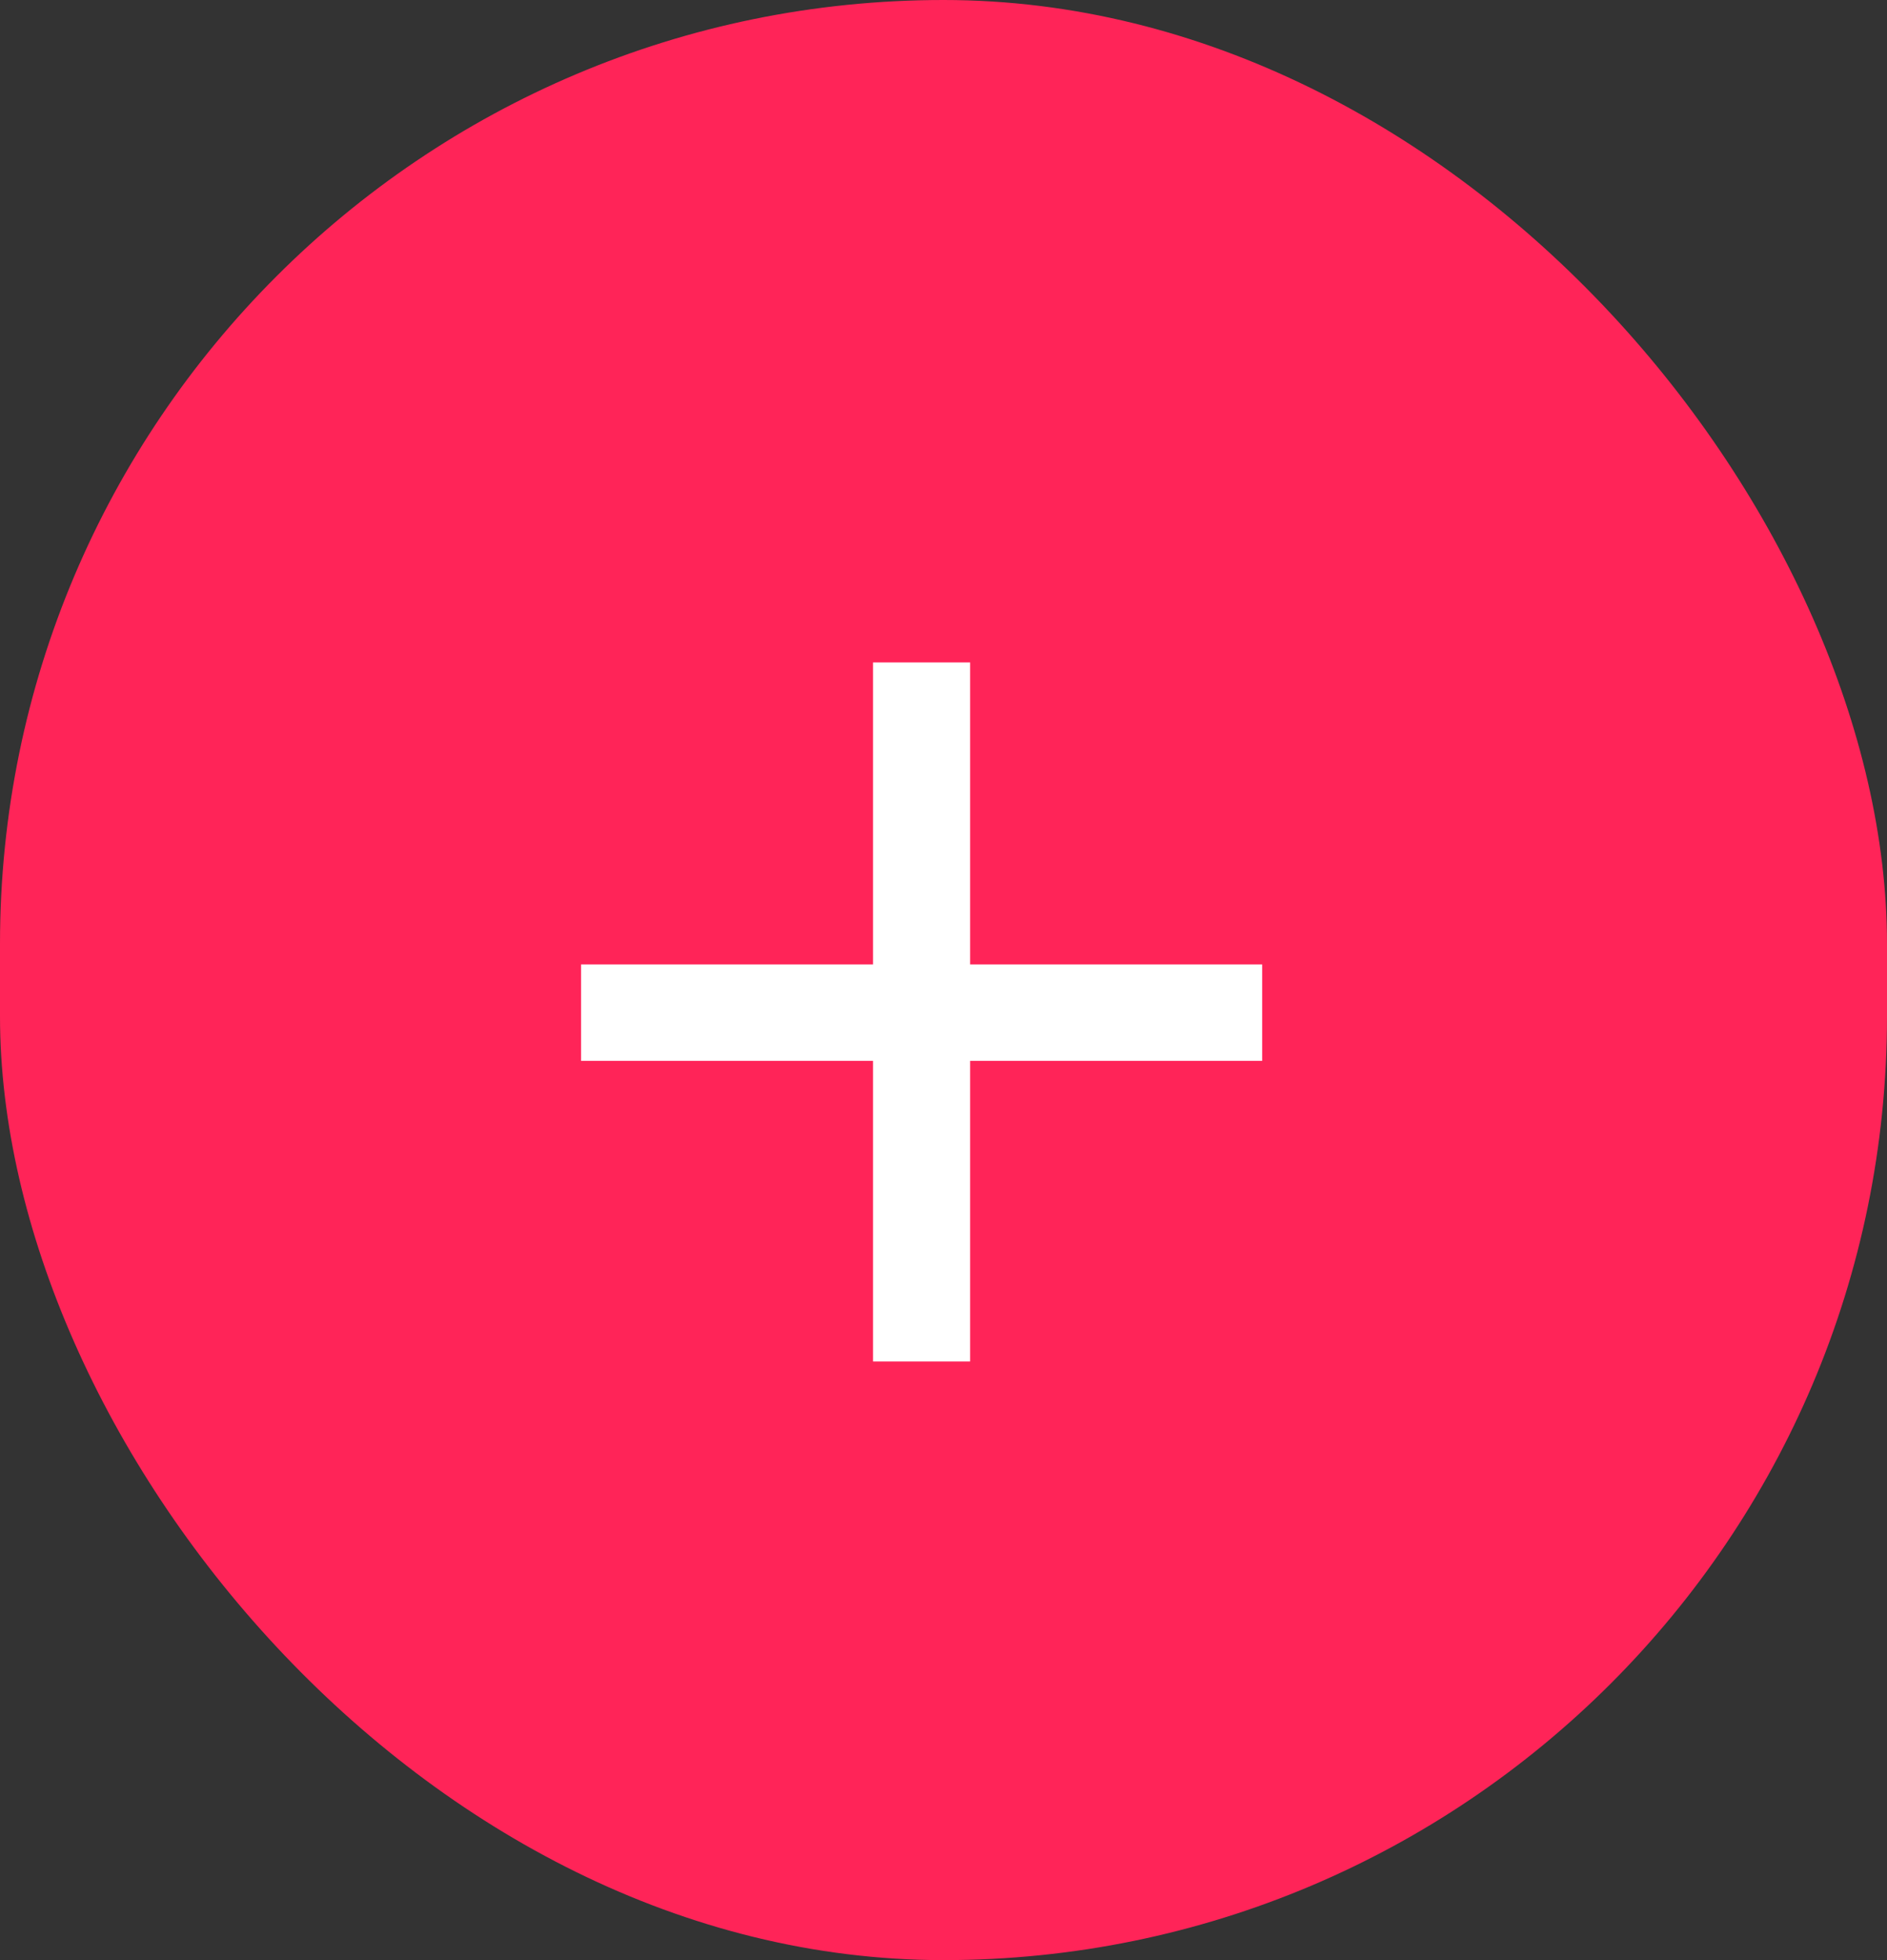 <svg width="26" height="27" viewBox="0 0 26 27" fill="none" xmlns="http://www.w3.org/2000/svg">
<rect x="0" y="0" width="26" height="27" fill="#333333" stroke="none"/>
<rect width="26" height="27" rx="13" fill="#FF2458"/>
<path d="M13.367 13.285H17.391V14.613H13.367V18.754H12.029V14.613H8.006V13.285H12.029V9.125H13.367V13.285Z" fill="white"/>
</svg>
